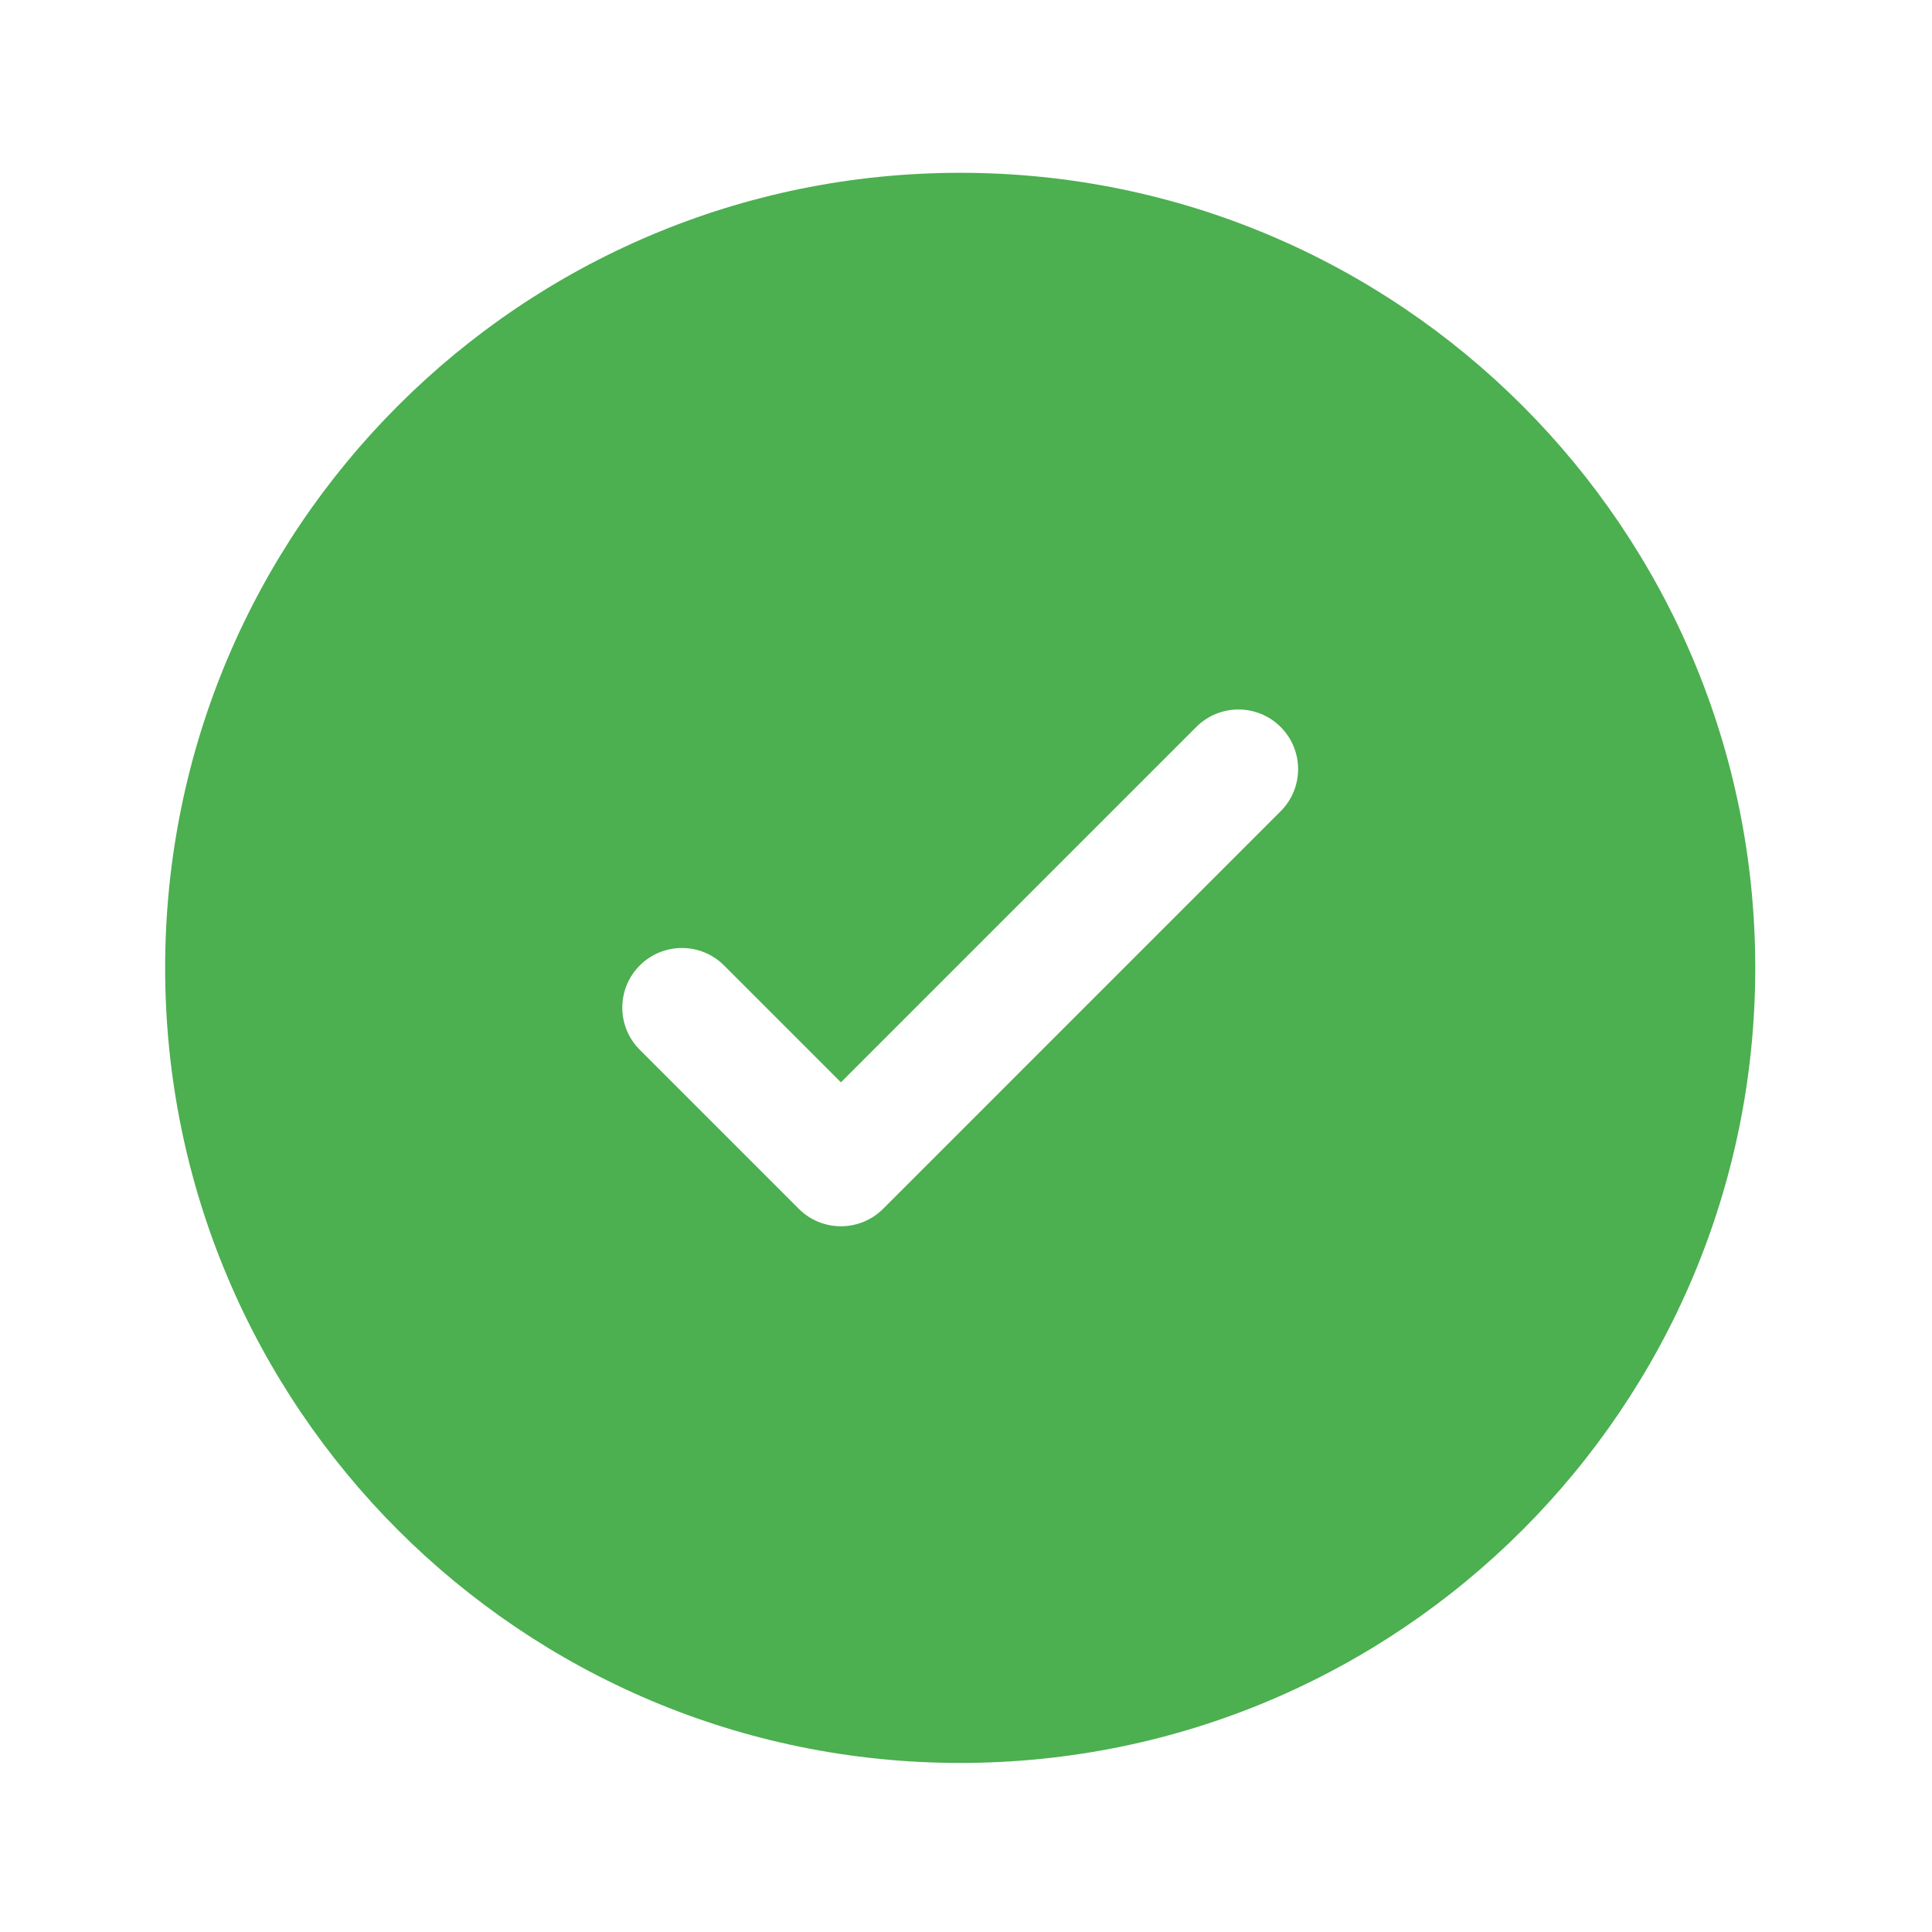 <svg width="81" height="81" viewBox="0 0 81 81" fill="none" xmlns="http://www.w3.org/2000/svg">
<path fill-rule="evenodd" clip-rule="evenodd" d="M73.59 40.579C73.59 58.988 58.666 73.912 40.257 73.912C21.847 73.912 6.924 58.988 6.924 40.579C6.924 22.169 21.847 7.245 40.257 7.245C58.666 7.245 73.59 22.169 73.59 40.579ZM53.691 30.478C54.668 31.454 54.668 33.037 53.691 34.013L37.025 50.68C36.048 51.656 34.465 51.656 33.489 50.68L26.823 44.013C25.846 43.037 25.846 41.454 26.823 40.478C27.799 39.501 29.382 39.501 30.358 40.478L35.257 45.377L42.706 37.927L50.156 30.478C51.132 29.501 52.715 29.501 53.691 30.478Z" fill="#4CAF50"/>
</svg>
